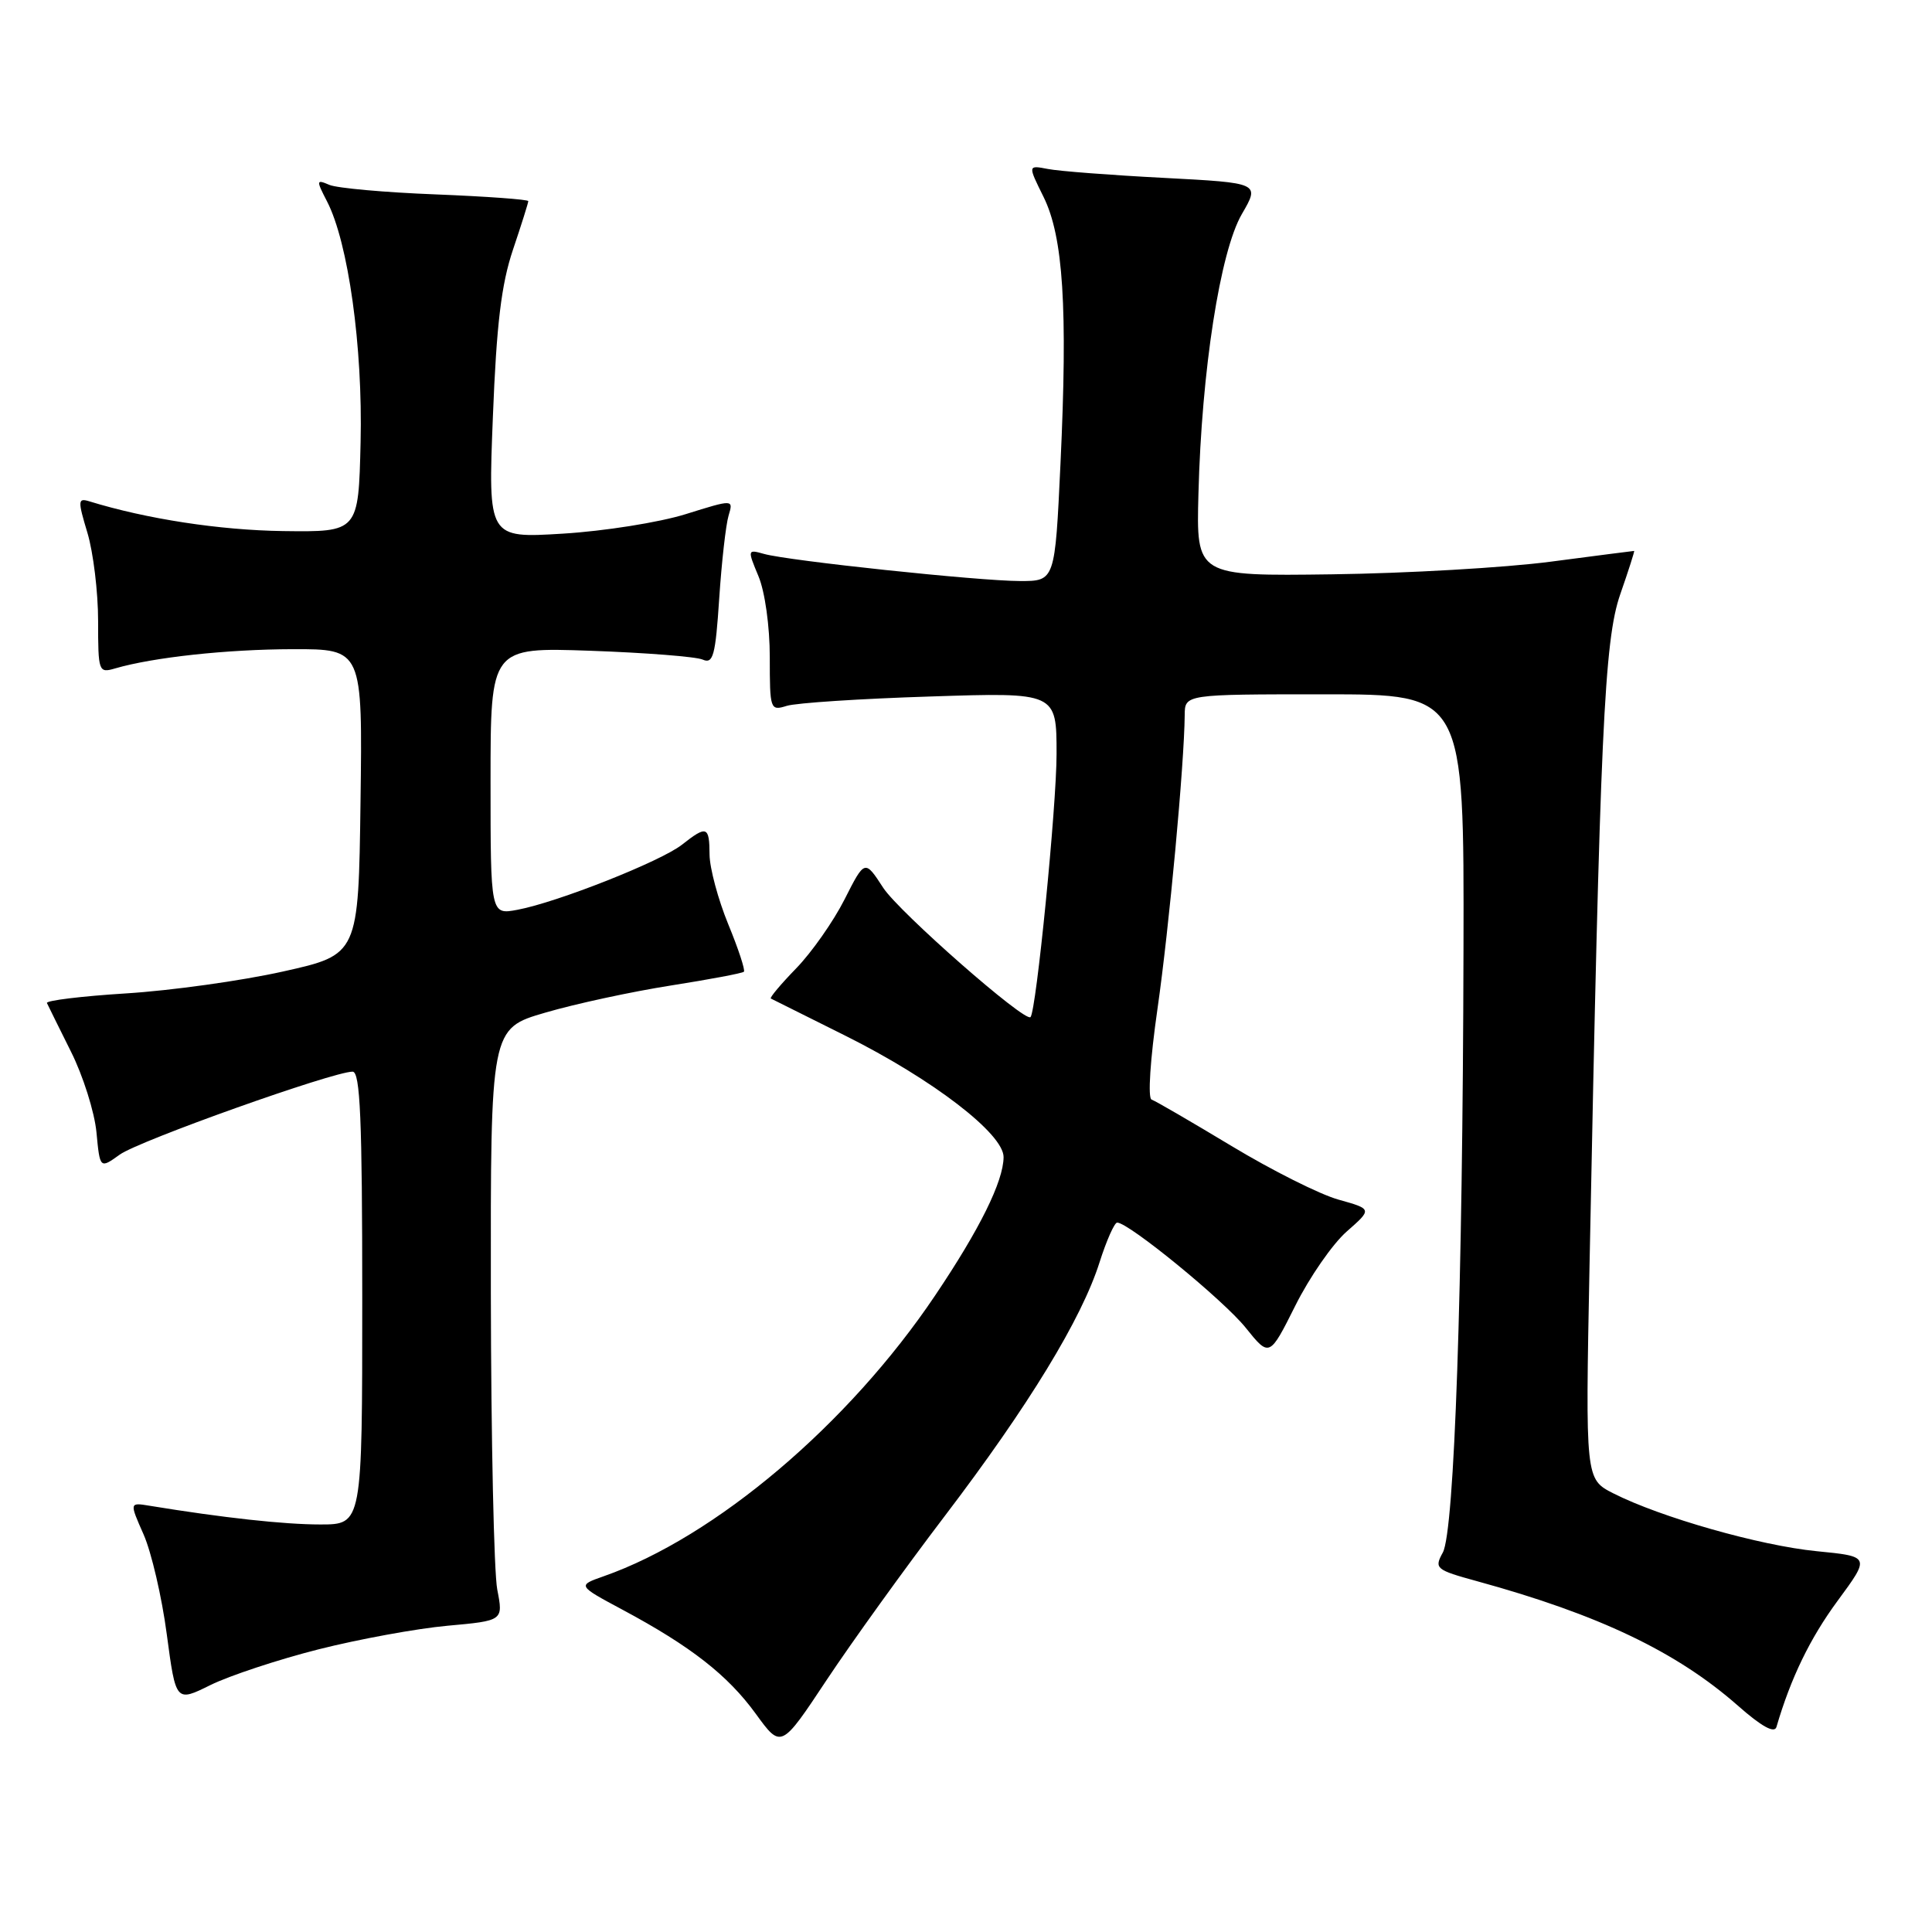 <?xml version="1.0" encoding="UTF-8" standalone="no"?>
<!DOCTYPE svg PUBLIC "-//W3C//DTD SVG 1.1//EN" "http://www.w3.org/Graphics/SVG/1.1/DTD/svg11.dtd" >
<svg xmlns="http://www.w3.org/2000/svg" xmlns:xlink="http://www.w3.org/1999/xlink" version="1.1" viewBox="0 0 256 256">
 <g >
 <path fill="currentColor"
d=" M 125.20 200.86 C 136.29 186.29 143.33 174.75 145.70 167.25 C 146.62 164.36 147.67 162.00 148.03 162.00 C 149.56 162.00 162.13 172.28 165.05 175.92 C 168.21 179.85 168.21 179.85 171.64 173.00 C 173.52 169.23 176.58 164.82 178.45 163.18 C 181.83 160.21 181.83 160.21 177.37 158.96 C 174.91 158.28 168.54 155.08 163.20 151.86 C 157.87 148.65 153.09 145.87 152.59 145.70 C 152.07 145.53 152.41 140.35 153.37 133.69 C 154.92 122.91 156.92 101.28 156.98 94.75 C 157.00 92.00 157.00 92.00 175.50 92.00 C 194.00 92.00 194.00 92.00 193.92 125.75 C 193.82 170.84 192.72 202.90 191.18 205.72 C 190.02 207.83 190.23 208.01 195.73 209.52 C 211.87 213.95 222.16 218.87 230.27 226.00 C 233.42 228.78 235.13 229.72 235.39 228.83 C 237.29 222.33 239.84 217.08 243.49 212.12 C 247.82 206.24 247.82 206.24 240.71 205.54 C 233.20 204.80 220.03 201.05 213.78 197.88 C 210.07 195.99 210.07 195.99 210.62 167.75 C 212.01 96.97 212.57 84.86 214.69 78.75 C 215.79 75.59 216.62 73.00 216.53 73.00 C 216.44 73.00 211.45 73.64 205.44 74.43 C 199.42 75.22 186.40 75.97 176.51 76.10 C 158.51 76.34 158.51 76.34 158.80 65.42 C 159.22 49.11 161.67 33.33 164.55 28.37 C 166.95 24.24 166.95 24.24 154.22 23.57 C 147.23 23.21 140.31 22.68 138.85 22.39 C 136.19 21.88 136.19 21.88 138.27 26.08 C 140.89 31.37 141.49 40.78 140.52 61.43 C 139.79 77.00 139.79 77.00 135.14 76.99 C 129.67 76.98 104.50 74.31 101.25 73.40 C 99.04 72.78 99.03 72.82 100.50 76.35 C 101.36 78.40 102.00 83.00 102.00 87.08 C 102.00 94.04 102.06 94.21 104.25 93.53 C 105.49 93.14 114.04 92.58 123.25 92.29 C 140.00 91.74 140.00 91.74 140.00 99.91 C 140.00 106.84 137.31 133.95 136.55 134.77 C 135.84 135.53 119.16 120.88 117.04 117.65 C 114.59 113.88 114.59 113.88 111.90 119.19 C 110.42 122.11 107.54 126.21 105.50 128.31 C 103.46 130.41 101.95 132.21 102.14 132.31 C 102.34 132.41 106.78 134.63 112.00 137.23 C 123.55 142.99 133.01 150.24 132.98 153.33 C 132.95 156.55 129.82 162.88 123.90 171.67 C 112.44 188.72 94.79 203.67 80.00 208.86 C 76.50 210.09 76.50 210.09 82.51 213.31 C 91.52 218.14 96.41 221.95 100.14 227.08 C 103.50 231.71 103.50 231.71 109.54 222.60 C 112.86 217.60 119.91 207.81 125.20 200.86 Z  M 42.19 218.55 C 47.53 217.20 55.22 215.79 59.29 215.42 C 66.69 214.75 66.69 214.75 65.89 210.63 C 65.45 208.36 65.07 190.70 65.04 171.40 C 65.00 136.29 65.00 136.29 72.25 134.18 C 76.24 133.01 83.71 131.40 88.86 130.59 C 94.00 129.78 98.37 128.96 98.57 128.76 C 98.77 128.56 97.84 125.72 96.49 122.45 C 95.15 119.18 94.04 115.04 94.02 113.25 C 94.00 109.46 93.65 109.34 90.36 111.93 C 87.55 114.14 73.85 119.56 68.57 120.55 C 65.00 121.22 65.00 121.22 65.00 103.50 C 65.00 85.77 65.00 85.77 78.25 86.23 C 85.54 86.49 92.22 87.01 93.11 87.40 C 94.50 88.01 94.80 86.89 95.30 79.30 C 95.62 74.46 96.18 69.52 96.54 68.32 C 97.19 66.15 97.19 66.15 90.85 68.13 C 87.36 69.22 80.04 70.38 74.59 70.71 C 64.67 71.32 64.67 71.32 65.31 55.22 C 65.79 42.96 66.43 37.67 67.97 33.09 C 69.09 29.77 70.00 26.88 70.00 26.65 C 70.00 26.43 64.49 26.03 57.75 25.76 C 51.01 25.50 44.67 24.93 43.65 24.50 C 41.90 23.75 41.88 23.87 43.33 26.68 C 46.15 32.13 48.08 45.97 47.78 58.60 C 47.50 70.50 47.50 70.50 37.50 70.37 C 29.10 70.25 19.44 68.77 11.84 66.43 C 10.31 65.96 10.29 66.31 11.59 70.62 C 12.36 73.20 13.00 78.45 13.00 82.28 C 13.00 89.02 13.07 89.21 15.25 88.57 C 20.29 87.10 30.02 86.04 38.77 86.02 C 48.04 86.00 48.04 86.00 47.77 106.25 C 47.50 126.50 47.50 126.50 37.50 128.73 C 32.00 129.96 22.65 131.26 16.72 131.63 C 10.79 132.00 6.06 132.58 6.22 132.91 C 6.37 133.25 7.81 136.14 9.40 139.34 C 11.00 142.53 12.52 147.34 12.78 150.02 C 13.24 154.88 13.24 154.88 15.87 152.99 C 18.41 151.16 44.12 142.00 46.72 142.00 C 47.73 142.00 48.00 148.29 48.00 172.00 C 48.00 202.00 48.00 202.00 42.44 202.00 C 37.64 202.00 29.52 201.11 19.82 199.52 C 17.15 199.08 17.15 199.08 19.03 203.33 C 20.06 205.67 21.45 211.62 22.10 216.56 C 23.30 225.55 23.30 225.55 27.90 223.27 C 30.43 222.03 36.86 219.90 42.19 218.55 Z "/>
</g>
</svg>